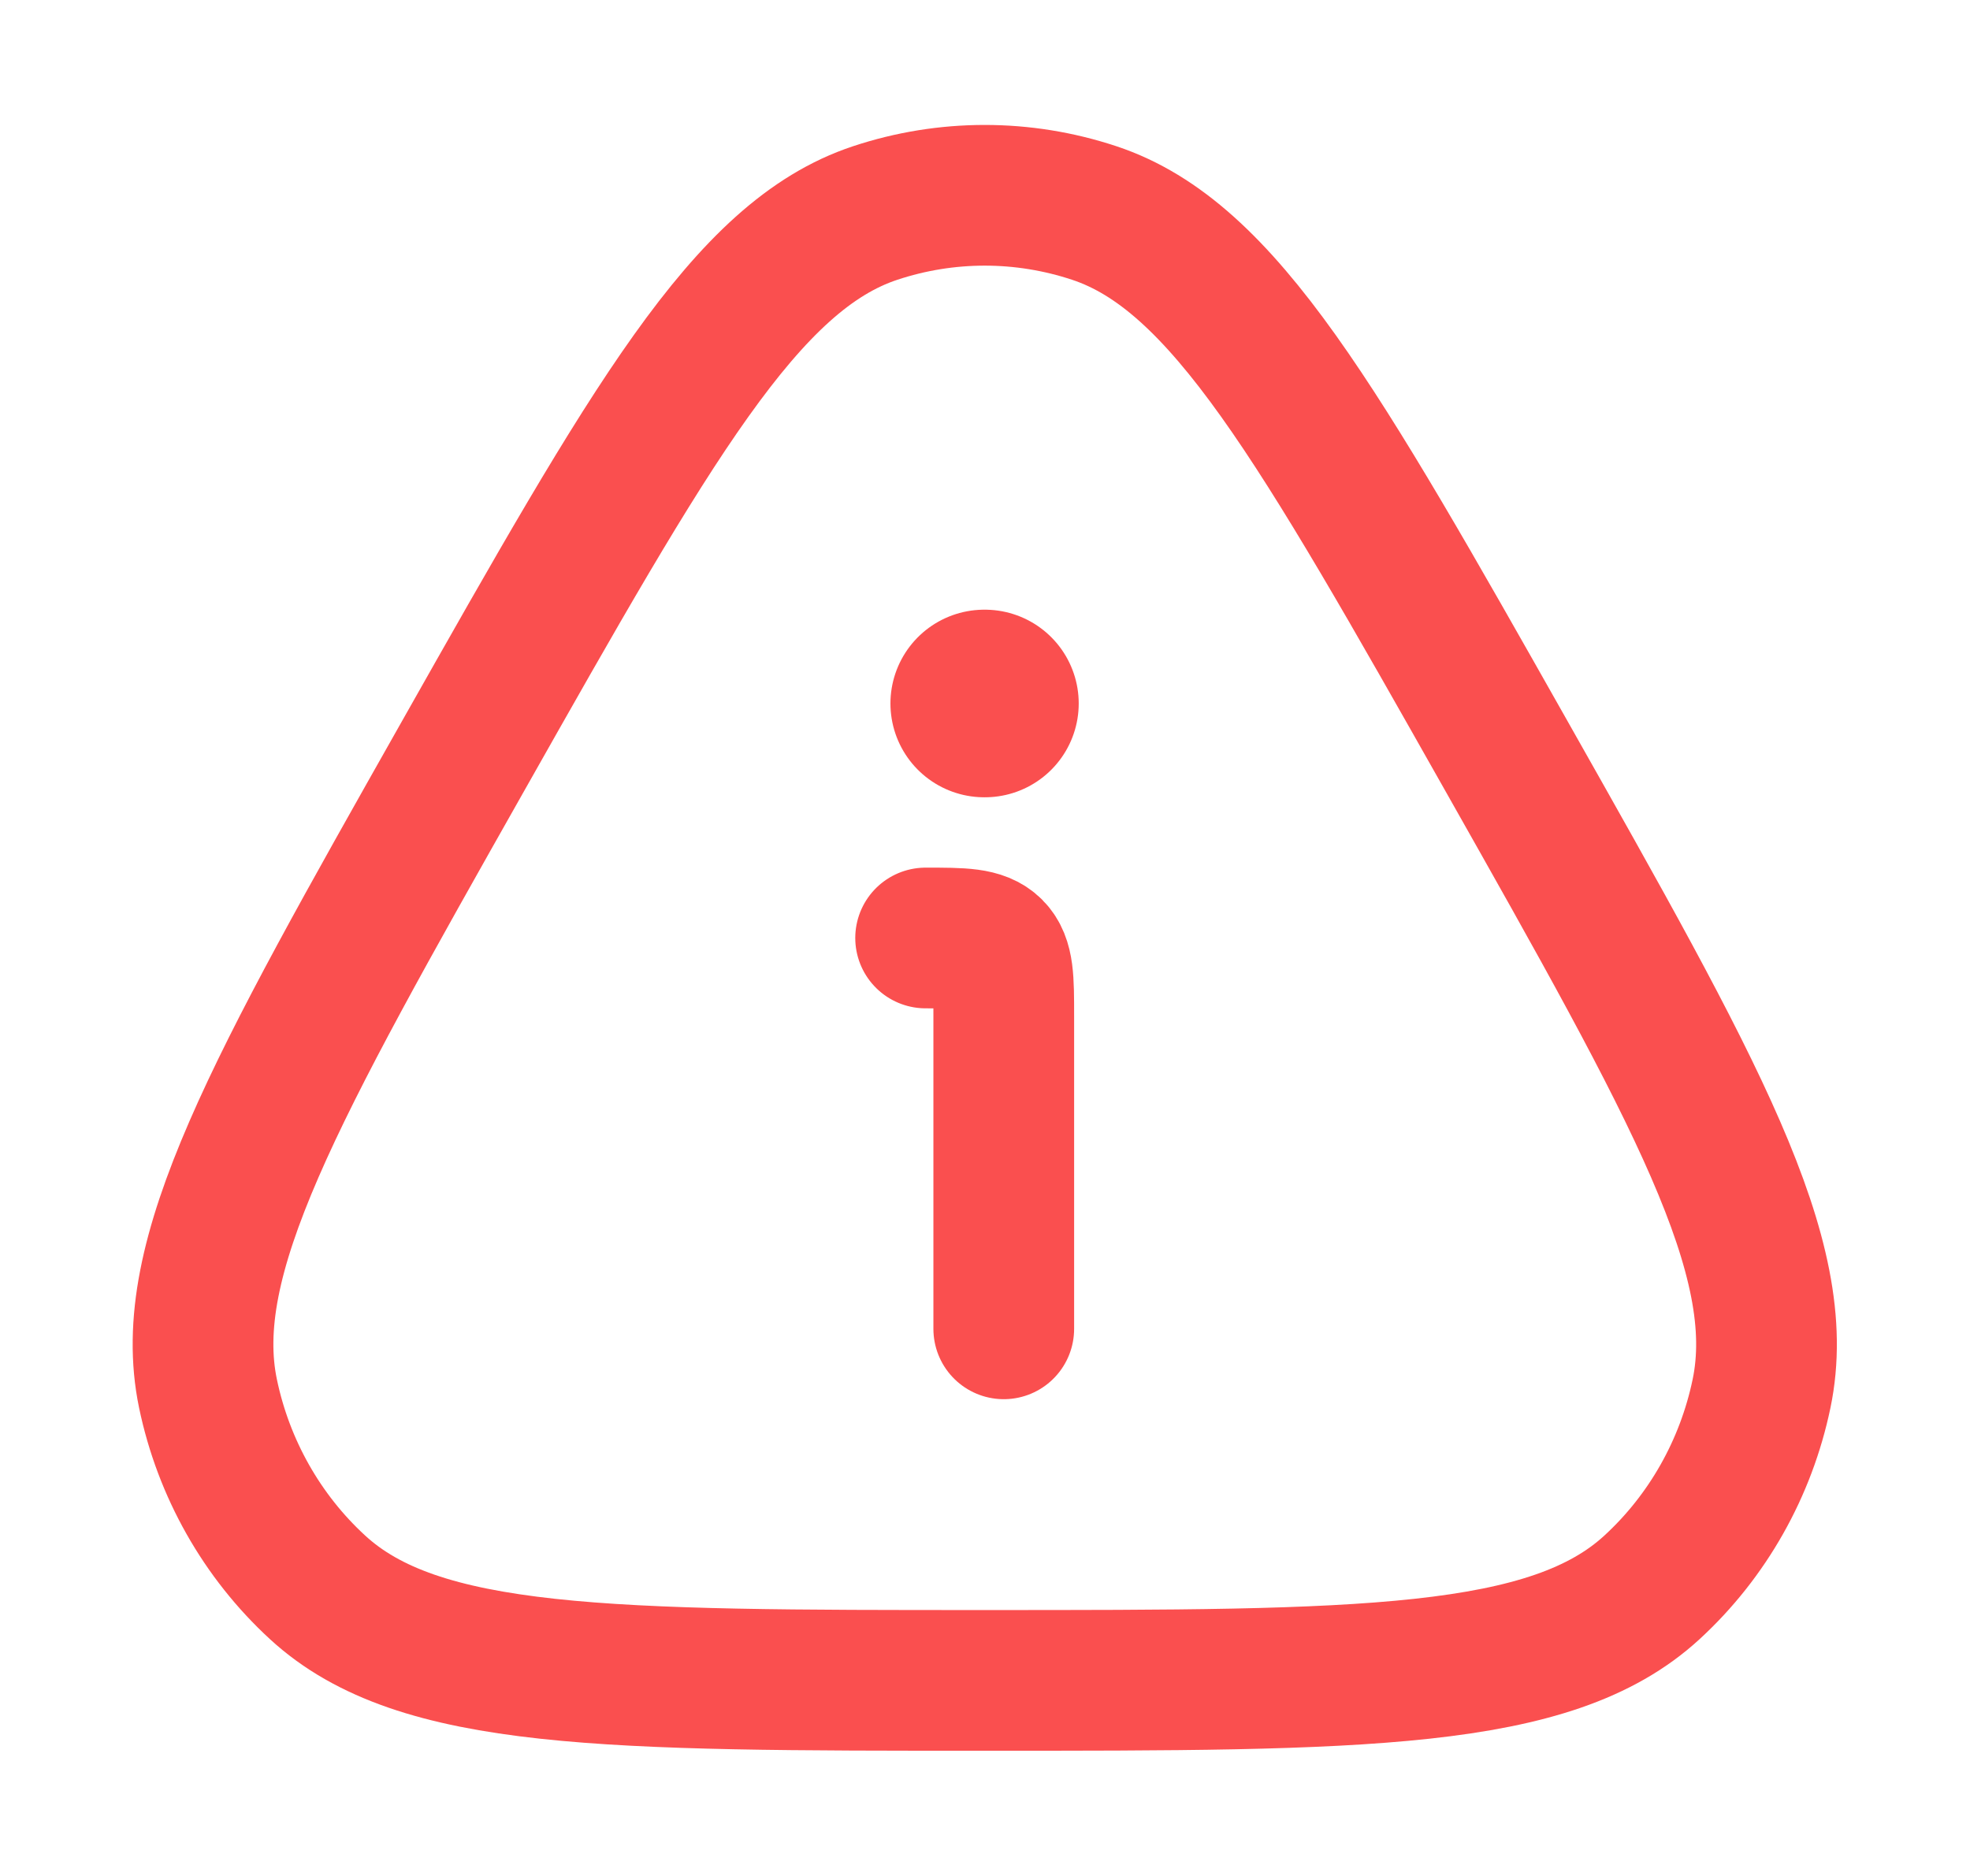 <svg width="21" height="20" viewBox="0 0 21 20" fill="none" xmlns="http://www.w3.org/2000/svg">
<path d="M4.932 8.068C6.944 4.509 7.949 2.729 9.329 2.271C10.088 2.019 10.906 2.019 11.665 2.271C13.046 2.729 14.051 4.509 16.063 8.068C18.074 11.627 19.08 13.406 18.778 14.857C18.612 15.654 18.203 16.378 17.61 16.923C16.532 17.915 14.52 17.915 10.497 17.915C6.475 17.915 4.463 17.915 3.385 16.923C2.792 16.378 2.383 15.654 2.217 14.857C1.915 13.406 2.921 11.627 4.932 8.068Z" stroke="#FA4F4F" stroke-width="1.5"/>
<path d="M10.7 14.167V10.833C10.7 10.441 10.7 10.244 10.579 10.122C10.456 10 10.26 10 9.867 10" stroke="#FA4F4F" stroke-width="1.5" stroke-linecap="round" stroke-linejoin="round"/>
<path d="M10.492 7.5H10.499" stroke="#FA4F4F" stroke-width="2" stroke-linecap="round" stroke-linejoin="round"/>
</svg>
